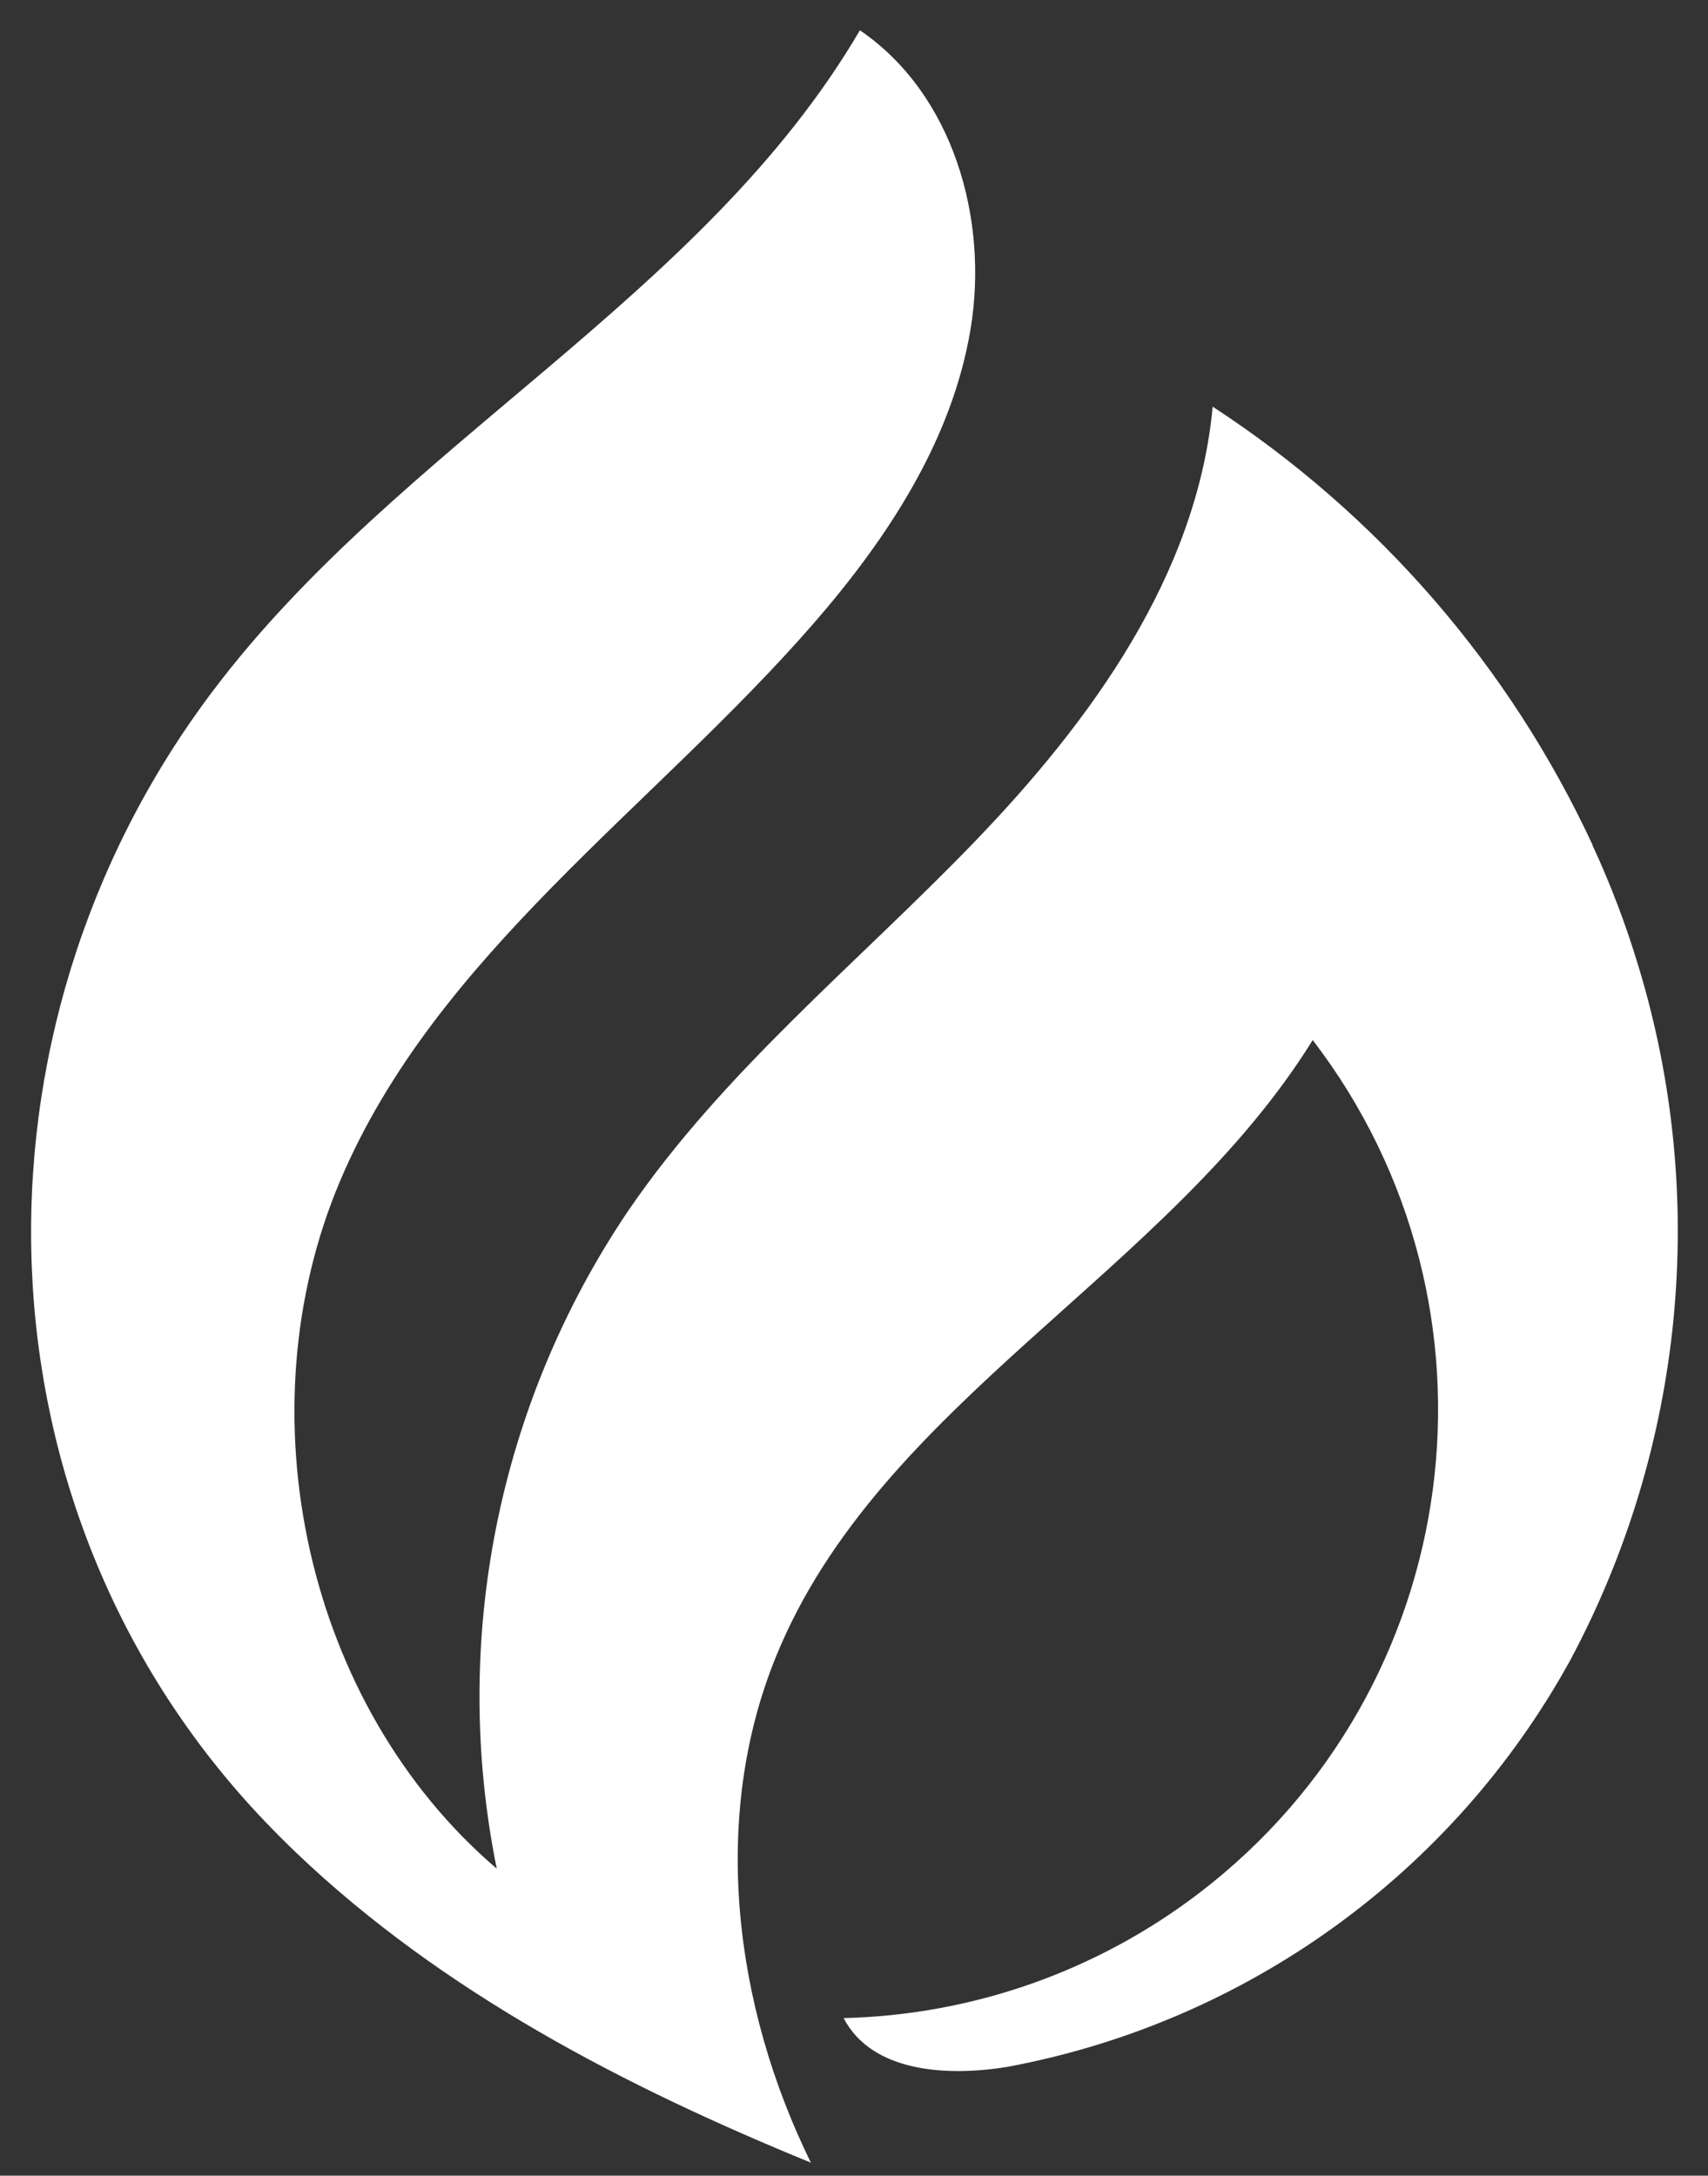 <?xml version="1.0" encoding="UTF-8"?>
<svg id="_레이어_2" data-name="레이어 2" xmlns="http://www.w3.org/2000/svg" viewBox="0 0 84 107">
  <rect x="0" y="0" width="84" height="107" fill="#333333" stroke="none"/>
  <g id="Logo">
    <g id="symbol_02_01_0003_01" data-name="symbol 02 01 0003 01">
      <path id="_패스_1079" data-name="패스 1079" d="M78.33,41.57c-4.08-8.8-10.56-16.27-18.69-21.57-.77,8.27-5.97,15.45-11.74,21.43s-12.34,11.28-17.02,18.14c-6.39,9.48-8.72,21.12-6.45,32.33-9.41-8.04-12.53-22.44-7.7-33.83,4.71-11.12,15.39-18.33,23.31-27.44,3.62-4.17,6.78-8.98,7.69-14.43s-.87-11.6-5.44-14.71c-7.7,13.15-22.69,20.35-31.85,32.53C-2.15,50.74-1.51,74.4,13.07,89.62c.49,.51,.99,1.01,1.5,1.5,7.17,6.84,16.14,11.49,25.31,15.24-3.78-7.69-4.95-16.95-1.72-24.88,5.08-12.5,19.29-18.85,26.4-30.33,10.05,13.12,7.55,31.9-5.57,41.94-5.03,3.85-11.16,6.01-17.5,6.16,1.39,2.68,5.12,2.89,8.1,2.39,11.73-2.2,21.87-9.52,27.63-19.98,5.61-10.49,6.82-22.79,3.35-34.17-.61-2.02-1.36-4-2.25-5.92Z" fill="#fff"/>
      <rect id="_사각형_263" data-name="사각형 263" width="84" height="107" fill="none"/>
    </g>
  </g>
</svg>